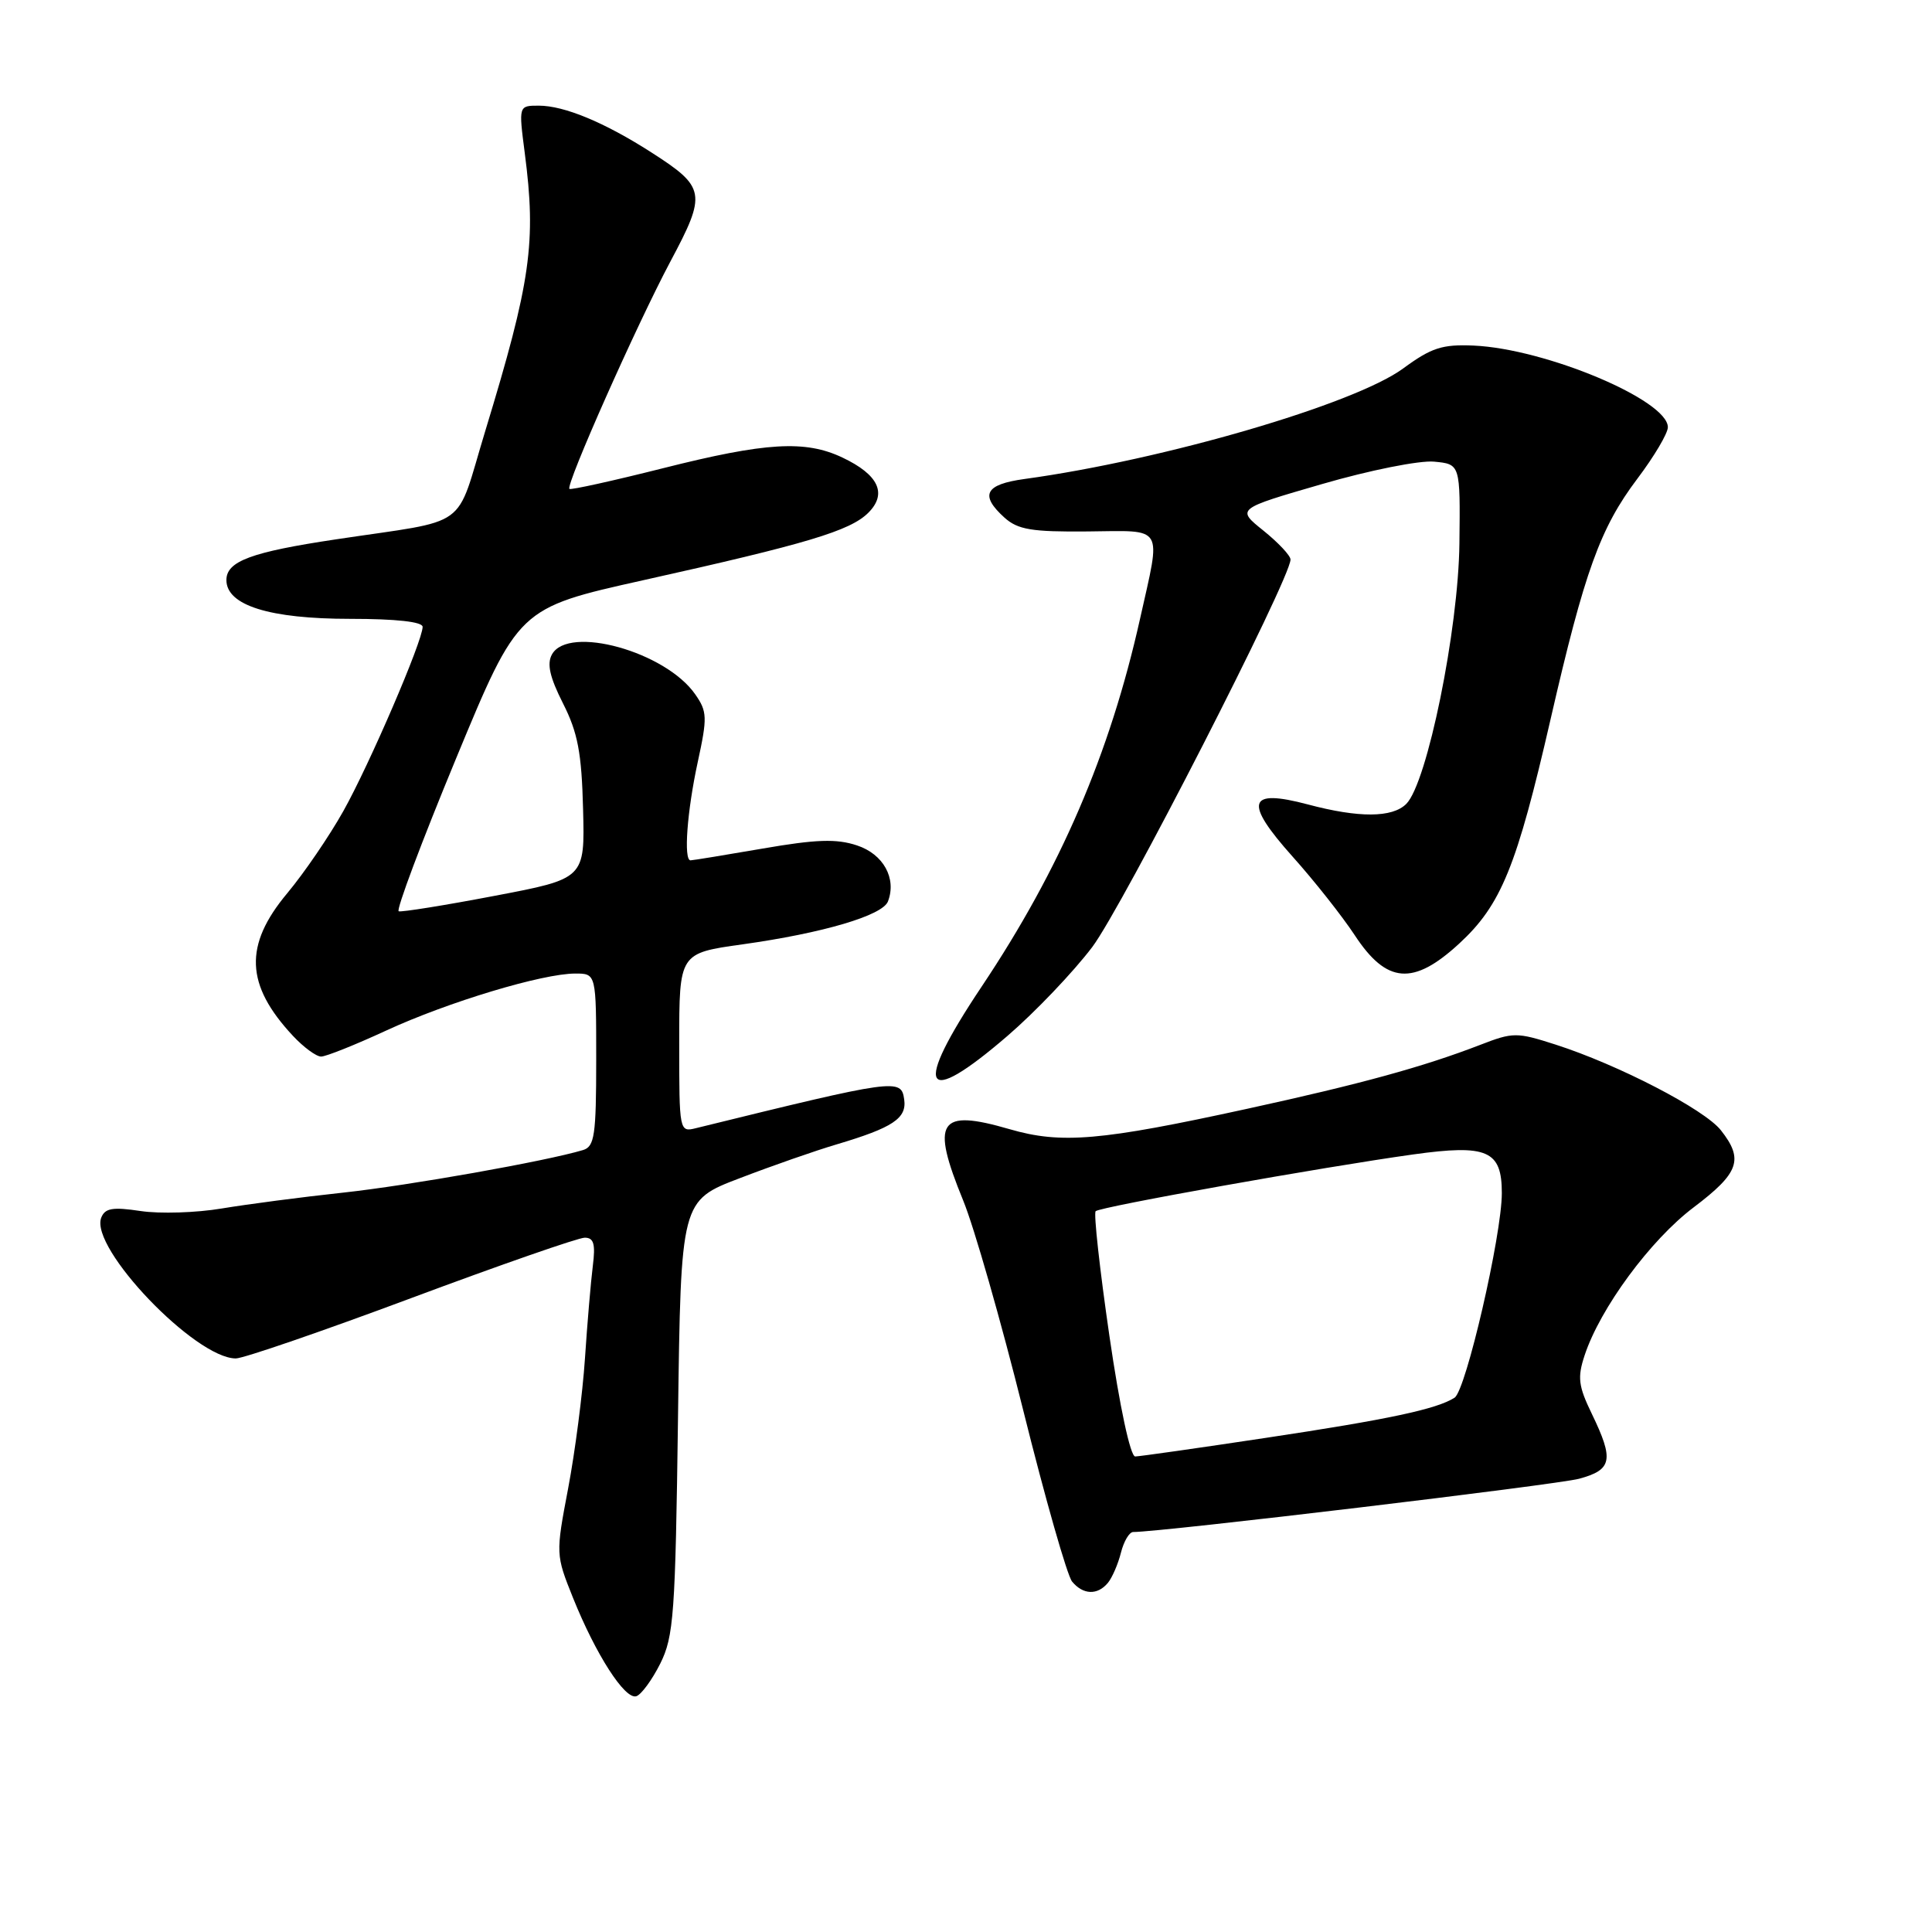 <?xml version="1.0" encoding="UTF-8" standalone="no"?>
<!DOCTYPE svg PUBLIC "-//W3C//DTD SVG 1.1//EN" "http://www.w3.org/Graphics/SVG/1.1/DTD/svg11.dtd" >
<svg xmlns="http://www.w3.org/2000/svg" xmlns:xlink="http://www.w3.org/1999/xlink" version="1.1" viewBox="0 0 256 256">
 <g >
 <path fill="currentColor"
d=" M 87.48 220.45 C 89.28 216.85 89.49 213.94 89.84 187.80 C 90.22 159.09 90.22 159.09 98.04 156.11 C 102.34 154.46 108.10 152.45 110.85 151.64 C 118.31 149.42 120.17 148.19 119.81 145.68 C 119.41 142.87 118.82 142.95 92.25 149.48 C 90.01 150.04 90.00 149.97 90.00 138.17 C 90.00 126.30 90.00 126.30 98.40 125.13 C 109.04 123.64 116.95 121.31 117.66 119.44 C 118.83 116.39 117.05 113.17 113.55 112.02 C 110.84 111.12 108.15 111.21 101.05 112.44 C 96.07 113.30 91.77 114.00 91.50 114.00 C 90.56 114.00 91.04 107.51 92.45 101.00 C 93.74 95.06 93.72 94.29 92.12 92.00 C 88.19 86.35 75.34 82.78 73.14 86.71 C 72.44 87.96 72.85 89.74 74.60 93.20 C 76.56 97.07 77.07 99.74 77.26 107.21 C 77.50 116.43 77.50 116.43 65.50 118.71 C 58.90 119.97 53.20 120.88 52.83 120.75 C 52.46 120.61 55.87 111.52 60.42 100.53 C 68.68 80.57 68.68 80.57 85.24 76.88 C 106.91 72.06 112.66 70.34 115.06 67.94 C 117.59 65.41 116.42 62.90 111.63 60.63 C 106.70 58.29 101.48 58.60 87.82 62.05 C 81.19 63.72 75.62 64.95 75.45 64.78 C 74.93 64.27 84.35 43.08 88.82 34.67 C 93.66 25.60 93.52 24.82 86.27 20.17 C 80.11 16.22 74.76 14.00 71.39 14.00 C 68.72 14.00 68.72 14.00 69.53 20.25 C 71.08 32.13 70.35 37.26 64.29 57.14 C 60.24 70.43 62.56 68.75 44.50 71.47 C 33.28 73.15 30.00 74.37 30.00 76.86 C 30.00 80.21 35.70 82.00 46.40 82.00 C 52.48 82.00 56.00 82.39 56.00 83.06 C 56.00 84.93 48.95 101.32 45.48 107.50 C 43.63 110.80 40.29 115.69 38.06 118.36 C 32.30 125.25 32.51 130.50 38.81 137.25 C 40.22 138.76 41.90 140.00 42.55 140.00 C 43.19 140.00 47.07 138.45 51.18 136.55 C 59.35 132.78 71.88 129.00 76.23 129.00 C 79.00 129.00 79.00 129.00 79.00 140.43 C 79.00 150.45 78.78 151.93 77.25 152.39 C 72.31 153.87 54.23 157.08 45.46 158.03 C 39.98 158.62 32.75 159.57 29.39 160.13 C 26.02 160.70 21.19 160.85 18.65 160.47 C 14.92 159.91 13.91 160.08 13.41 161.36 C 11.88 165.37 25.88 180.00 31.25 180.00 C 32.25 180.00 42.71 176.40 54.50 172.00 C 66.29 167.60 76.63 164.00 77.48 164.00 C 78.68 164.00 78.92 164.83 78.55 167.75 C 78.29 169.81 77.82 175.32 77.51 180.00 C 77.20 184.68 76.19 192.43 75.28 197.23 C 73.63 205.92 73.63 206.00 75.93 211.73 C 78.94 219.22 82.80 225.23 84.31 224.76 C 84.96 224.56 86.39 222.62 87.48 220.45 Z  M 146.80 209.74 C 147.37 209.05 148.15 207.25 148.53 205.74 C 148.91 204.23 149.64 203.00 150.15 203.00 C 153.91 203.00 206.28 196.74 209.25 195.94 C 213.63 194.75 213.88 193.45 210.92 187.33 C 209.14 183.66 209.00 182.52 209.97 179.59 C 212.03 173.34 218.70 164.29 224.42 159.98 C 230.45 155.42 231.08 153.64 228.03 149.77 C 225.86 147.00 214.45 141.09 206.11 138.41 C 200.97 136.76 200.49 136.76 196.11 138.46 C 188.62 141.35 180.38 143.62 165.26 146.92 C 145.81 151.17 140.62 151.61 133.77 149.62 C 124.35 146.88 123.30 148.50 127.63 159.08 C 129.08 162.61 132.65 175.10 135.57 186.82 C 138.49 198.55 141.41 208.79 142.06 209.57 C 143.52 211.33 145.42 211.40 146.80 209.74 Z  M 133.51 137.25 C 137.18 134.09 142.22 128.80 144.72 125.50 C 148.70 120.24 171.00 76.66 171.00 74.14 C 171.00 73.62 169.38 71.90 167.41 70.31 C 163.82 67.43 163.82 67.43 175.18 64.14 C 181.47 62.31 188.09 60.99 190.02 61.17 C 193.50 61.50 193.50 61.50 193.38 72.00 C 193.25 83.45 189.11 103.75 186.34 106.52 C 184.49 108.37 180.05 108.39 173.29 106.59 C 165.31 104.47 164.79 106.25 171.27 113.50 C 174.15 116.71 177.85 121.40 179.51 123.92 C 183.74 130.36 187.26 130.64 193.35 125.03 C 198.91 119.91 200.97 114.85 205.46 95.30 C 209.96 75.69 212.03 69.97 216.96 63.43 C 219.18 60.49 221.00 57.42 221.00 56.61 C 221.00 53.02 204.80 46.21 195.25 45.79 C 191.10 45.61 189.66 46.08 185.93 48.82 C 179.48 53.56 154.21 60.94 135.75 63.47 C 130.51 64.19 129.78 65.59 133.11 68.60 C 134.88 70.18 136.71 70.49 144.11 70.42 C 154.40 70.32 153.87 69.43 151.06 82.00 C 147.06 99.90 140.49 115.15 130.08 130.72 C 120.89 144.46 122.21 146.99 133.51 137.25 Z  M 147.00 177.00 C 145.72 168.20 144.90 160.77 145.18 160.49 C 145.75 159.91 175.34 154.63 187.25 152.97 C 197.08 151.60 199.00 152.44 199.00 158.09 C 199.00 163.66 194.25 184.22 192.74 185.20 C 190.40 186.71 184.00 188.08 167.76 190.52 C 158.82 191.87 151.01 192.98 150.42 192.99 C 149.78 192.99 148.37 186.41 147.00 177.00 Z "/>
</g>
</svg>